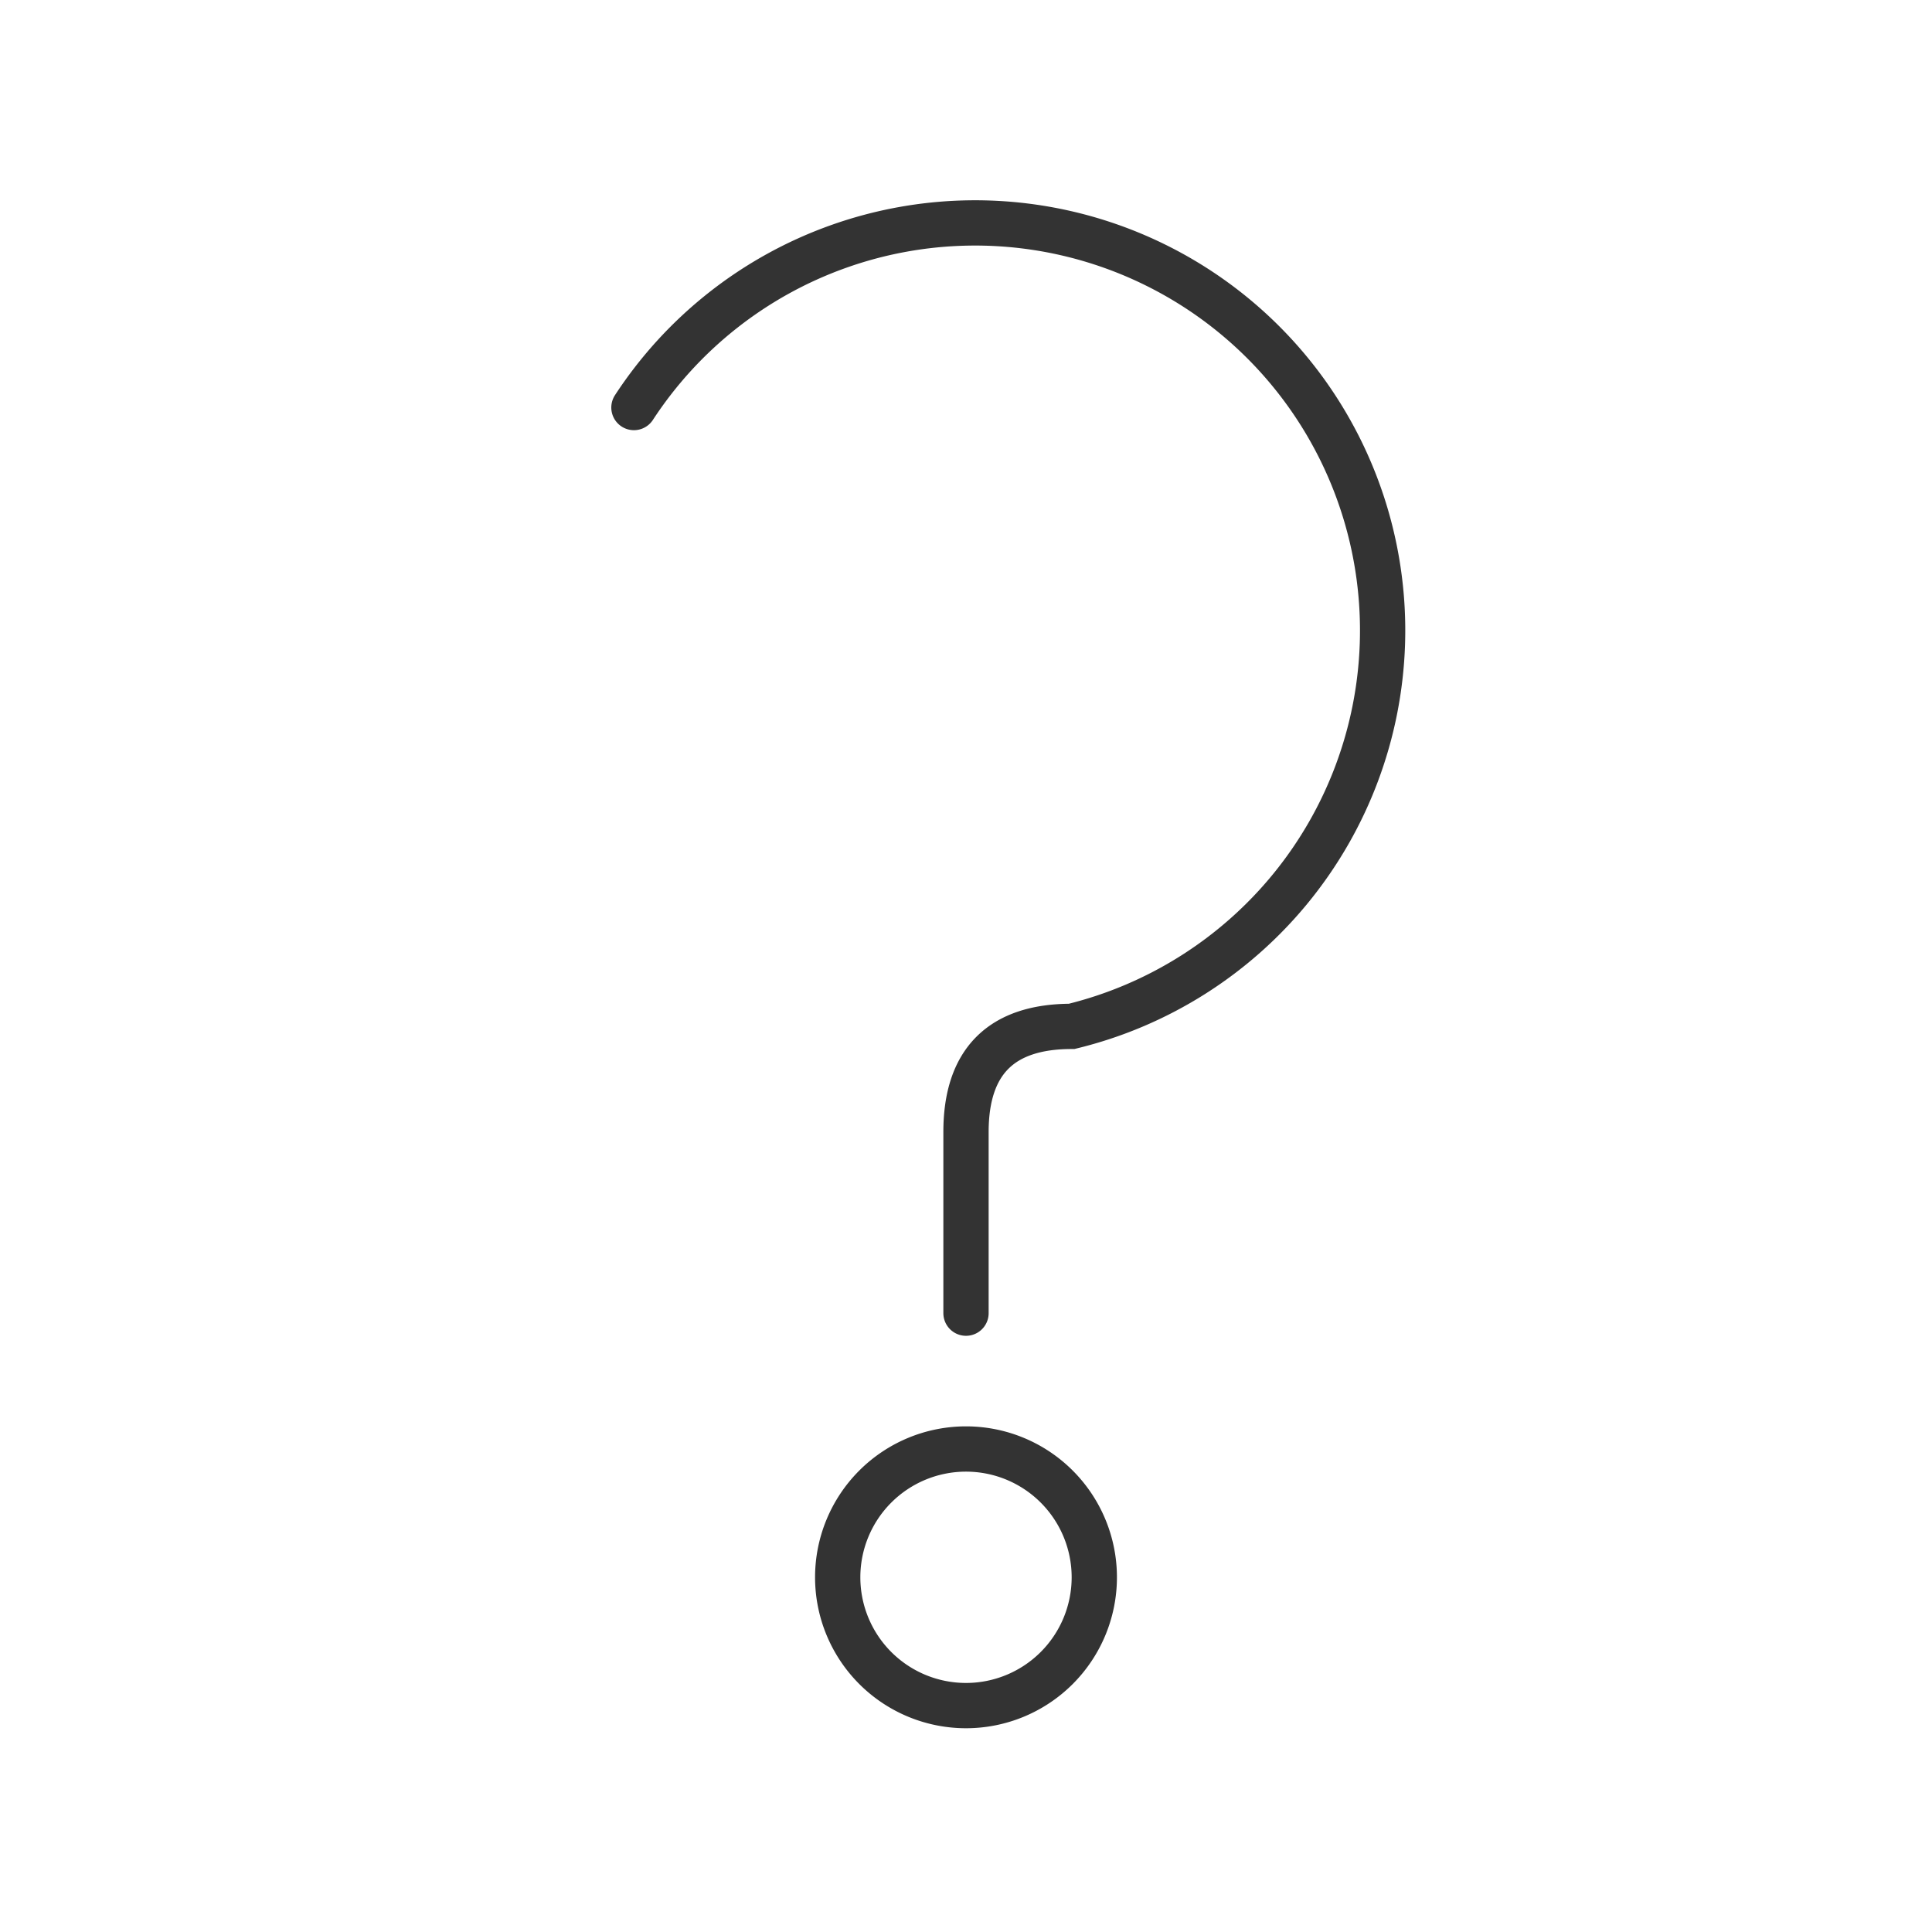 <svg xmlns="http://www.w3.org/2000/svg" viewBox="0 0 128 128" stroke-linecap="round" stroke="#333" fill="none" stroke-width="3"><path d="M64 87V75q0-7 7-7A27 27 90 1042 27M64 96a8 8 90 000 17 8 8 90 000-17"/></svg>
